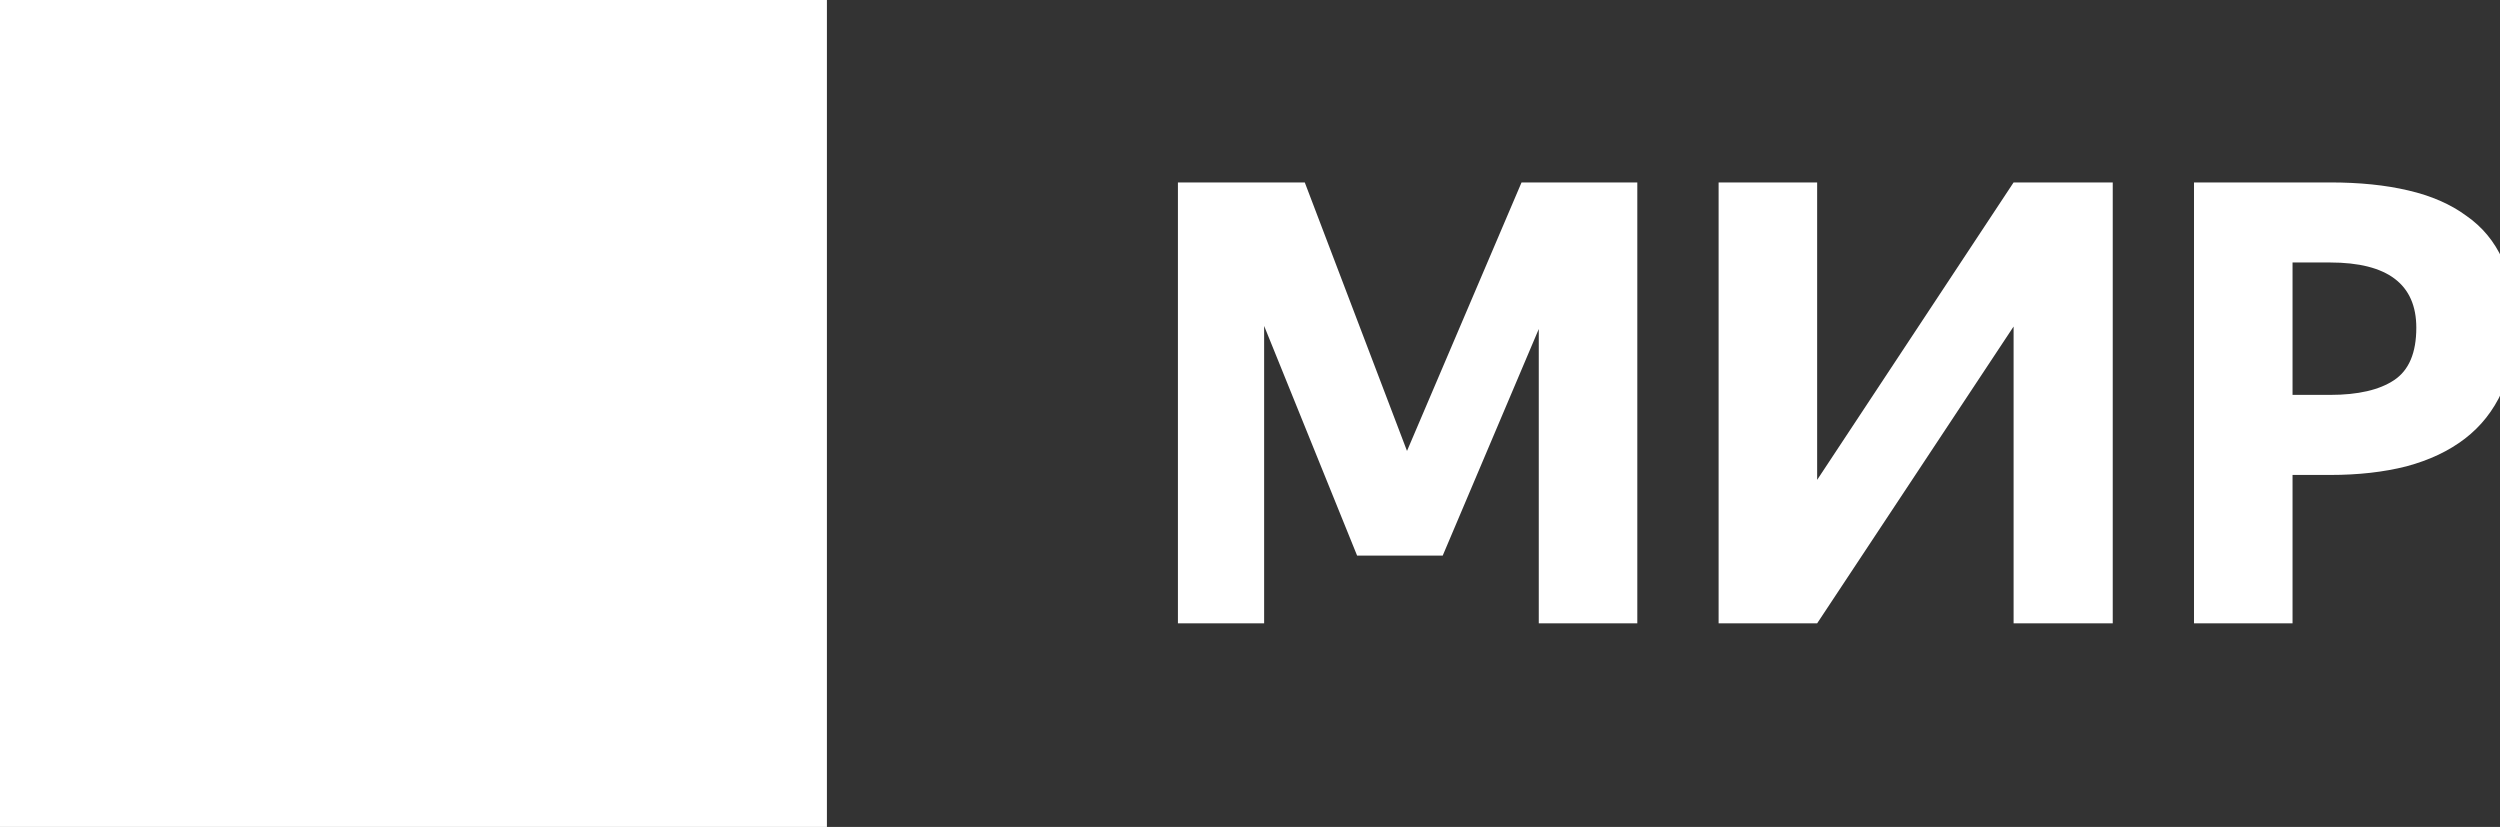 <?xml version="1.0" encoding="UTF-8" standalone="no"?> <svg xmlns:dc="http://purl.org/dc/elements/1.1/" xmlns:cc="http://creativecommons.org/ns#" xmlns:rdf="http://www.w3.org/1999/02/22-rdf-syntax-ns#" xmlns:svg="http://www.w3.org/2000/svg" xmlns="http://www.w3.org/2000/svg" xmlns:sodipodi="http://sodipodi.sourceforge.net/DTD/sodipodi-0.dtd" xmlns:inkscape="http://www.inkscape.org/namespaces/inkscape" width="453.496mm" height="150mm" viewBox="0 0 453.496 150" version="1.1" id="svg10998" inkscape:version="1.0.1 (3bc2e813f5, 2020-09-07)" sodipodi:docname="mir_logo_ru_short.svg"><rect x="0" y="0" width="453.496" height="150" fill="#333333" stroke="none"/><defs id="defs10992"><rect x="-5890.721" y="4075.652" width="355.6" height="133.35" id="rect10922"></rect><rect x="-5890.721" y="4075.652" width="355.6" height="133.35" id="rect10987"></rect><rect x="-5890.721" y="4075.652" width="355.6" height="133.35" id="rect10908"></rect><rect x="-5890.721" y="4075.652" width="355.6" height="133.35" id="rect11600"></rect></defs><g inkscape:label="Слой 1" inkscape:groupmode="layer" id="layer1" transform="translate(311.641,-198.494)"><path id="rect10791" style="fill:#ffffff;fill-opacity:1;fill-rule:evenodd;stroke-width:8.999;stroke-linecap:round;stroke-linejoin:round;paint-order:markers stroke fill;stop-color:#000000" d="m -311.641,198.494 h 150 v 150 h -150 z"></path><g aria-label="МИР" transform="matrix(2.111,0,0,2.111,12329.971,-8394.531)" id="text10906" style="font-style:normal;font-weight:normal;font-size:52.917px;line-height:1.25;font-family:sans-serif;white-space:pre;shape-inside:url(#rect10908);fill:#ffffff;fill-opacity:1;stroke:none"><path d="m -5879.82,4098.601 v 25.559 h -7.408 v -37.888 h 10.901 l 8.784,23.072 9.842,-23.072 h 9.948 v 37.888 h -8.467 v -25.294 l -8.255,19.473 h -7.355 z" style="font-style:normal;font-variant:normal;font-weight:bold;font-stretch:normal;font-family:'Yandex Sans Text';-inkscape-font-specification:'Yandex Sans Text Bold';fill:#ffffff;fill-opacity:1" id="path840"></path><path d="m -5840.767,4124.159 v -37.888 h 8.467 v 25.559 l 16.881,-25.559 h 8.52 v 37.888 h -8.52 v -25.506 l -16.881,25.506 z" style="font-style:normal;font-variant:normal;font-weight:bold;font-stretch:normal;font-family:'Yandex Sans Text';-inkscape-font-specification:'Yandex Sans Text Bold';fill:#ffffff;fill-opacity:1" id="path842"></path><path d="m -5791.449,4093.15 v 11.377 h 3.228 q 3.598,0 5.503,-1.27 1.905,-1.27 1.905,-4.498 0,-5.609 -7.408,-5.609 z m 0,18.256 v 12.753 h -8.467 v -37.888 h 11.695 q 3.81,0 6.72,0.688 2.963,0.688 4.974,2.17 2.064,1.429 3.122,3.757 1.058,2.276 1.058,5.503 0,3.387 -1.111,5.874 -1.111,2.434 -3.175,4.022 -2.064,1.587 -5.027,2.381 -2.91,0.741 -6.562,0.741 z" style="font-style:normal;font-variant:normal;font-weight:bold;font-stretch:normal;font-family:'Yandex Sans Text';-inkscape-font-specification:'Yandex Sans Text Bold';fill:#ffffff;fill-opacity:1" id="path844"></path></g></g></svg> 